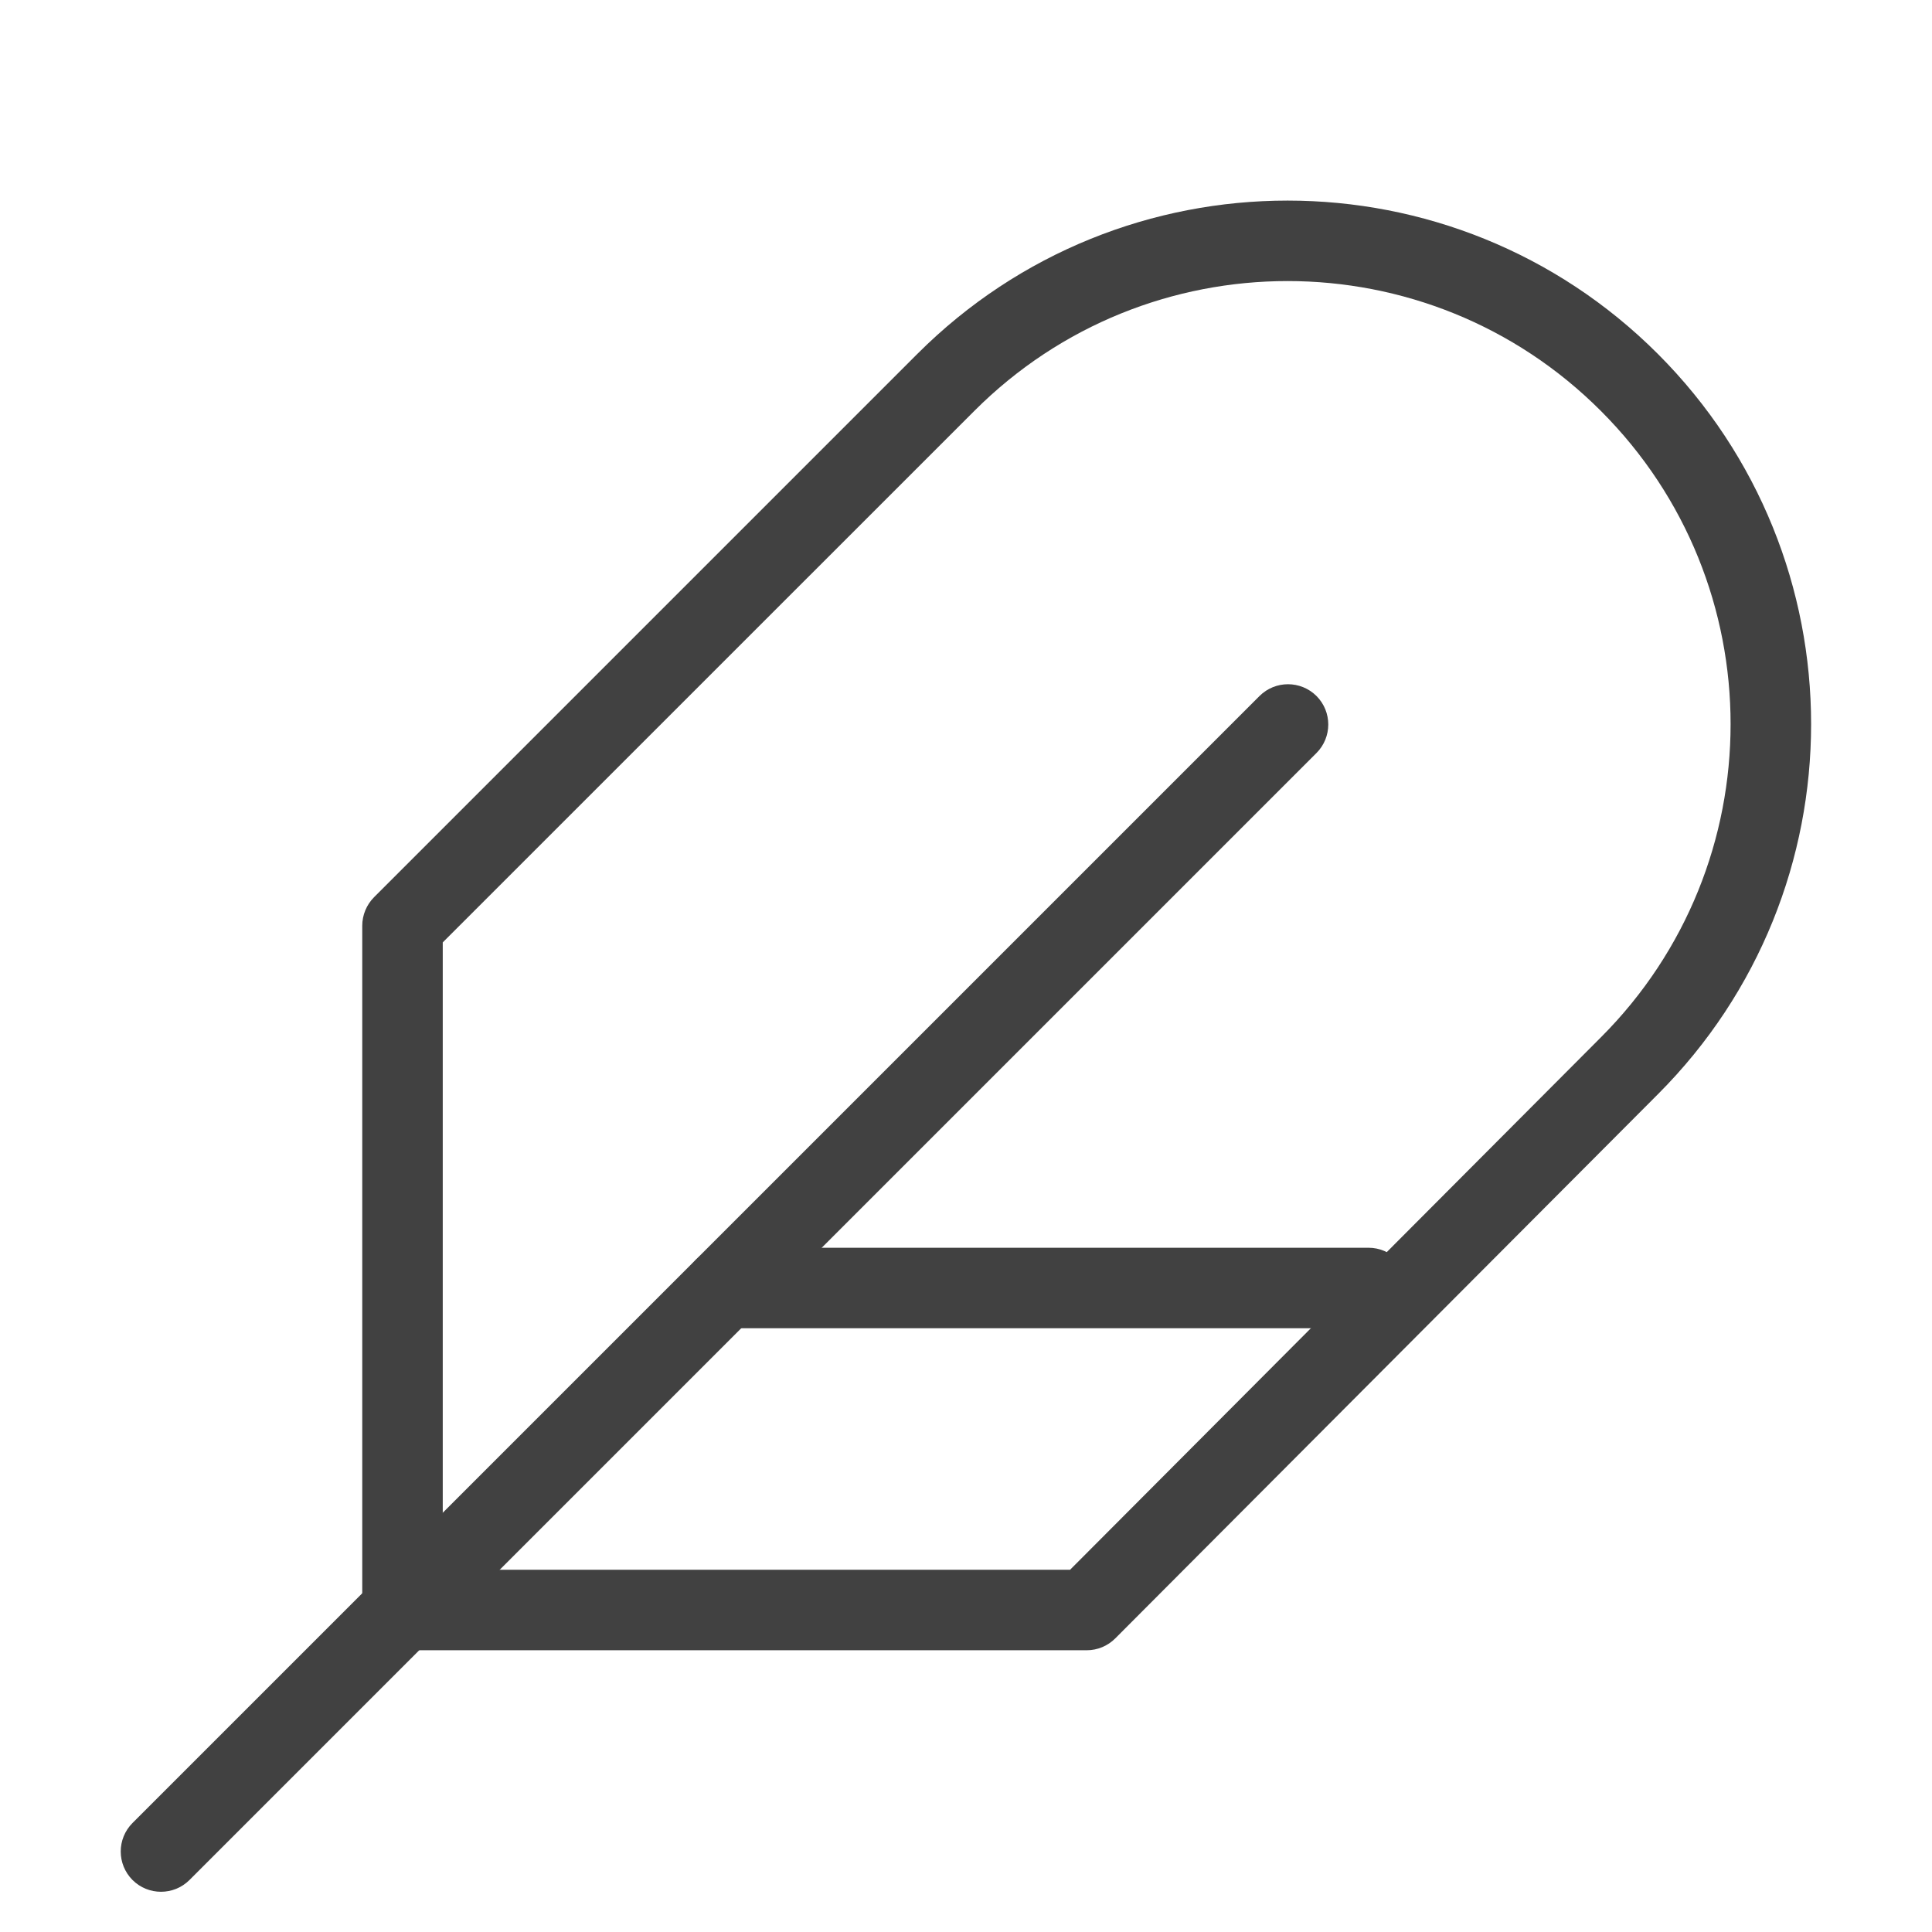 <svg width="24" height="24" viewBox="0 0 24 24" fill="none" xmlns="http://www.w3.org/2000/svg">
<path fill-rule="evenodd" clip-rule="evenodd" d="M11.396 4.396C13.936 1.857 18.054 1.857 20.594 4.396C23.133 6.936 23.133 11.054 20.594 13.594L13.854 20.353C13.76 20.447 13.633 20.5 13.5 20.5H5C4.724 20.5 4.5 20.276 4.5 20V11.5C4.5 11.367 4.553 11.24 4.646 11.146L11.396 4.396ZM19.886 5.104C17.737 2.954 14.253 2.954 12.104 5.104L5.5 11.707V19.5H13.293L19.886 12.887C22.035 10.738 22.036 7.253 19.886 5.104Z" fill="#414141"/>
<path fill-rule="evenodd" clip-rule="evenodd" d="M16.354 8.646C16.549 8.842 16.549 9.158 16.354 9.354L2.354 23.354C2.158 23.549 1.842 23.549 1.646 23.354C1.451 23.158 1.451 22.842 1.646 22.646L15.646 8.646C15.842 8.451 16.158 8.451 16.354 8.646Z" fill="#414141"/>
<path fill-rule="evenodd" clip-rule="evenodd" d="M8.5 16C8.5 15.724 8.724 15.5 9 15.5H17C17.276 15.5 17.5 15.724 17.5 16C17.5 16.276 17.276 16.5 17 16.5H9C8.724 16.5 8.5 16.276 8.5 16Z" fill="#414141"/>
</svg>
